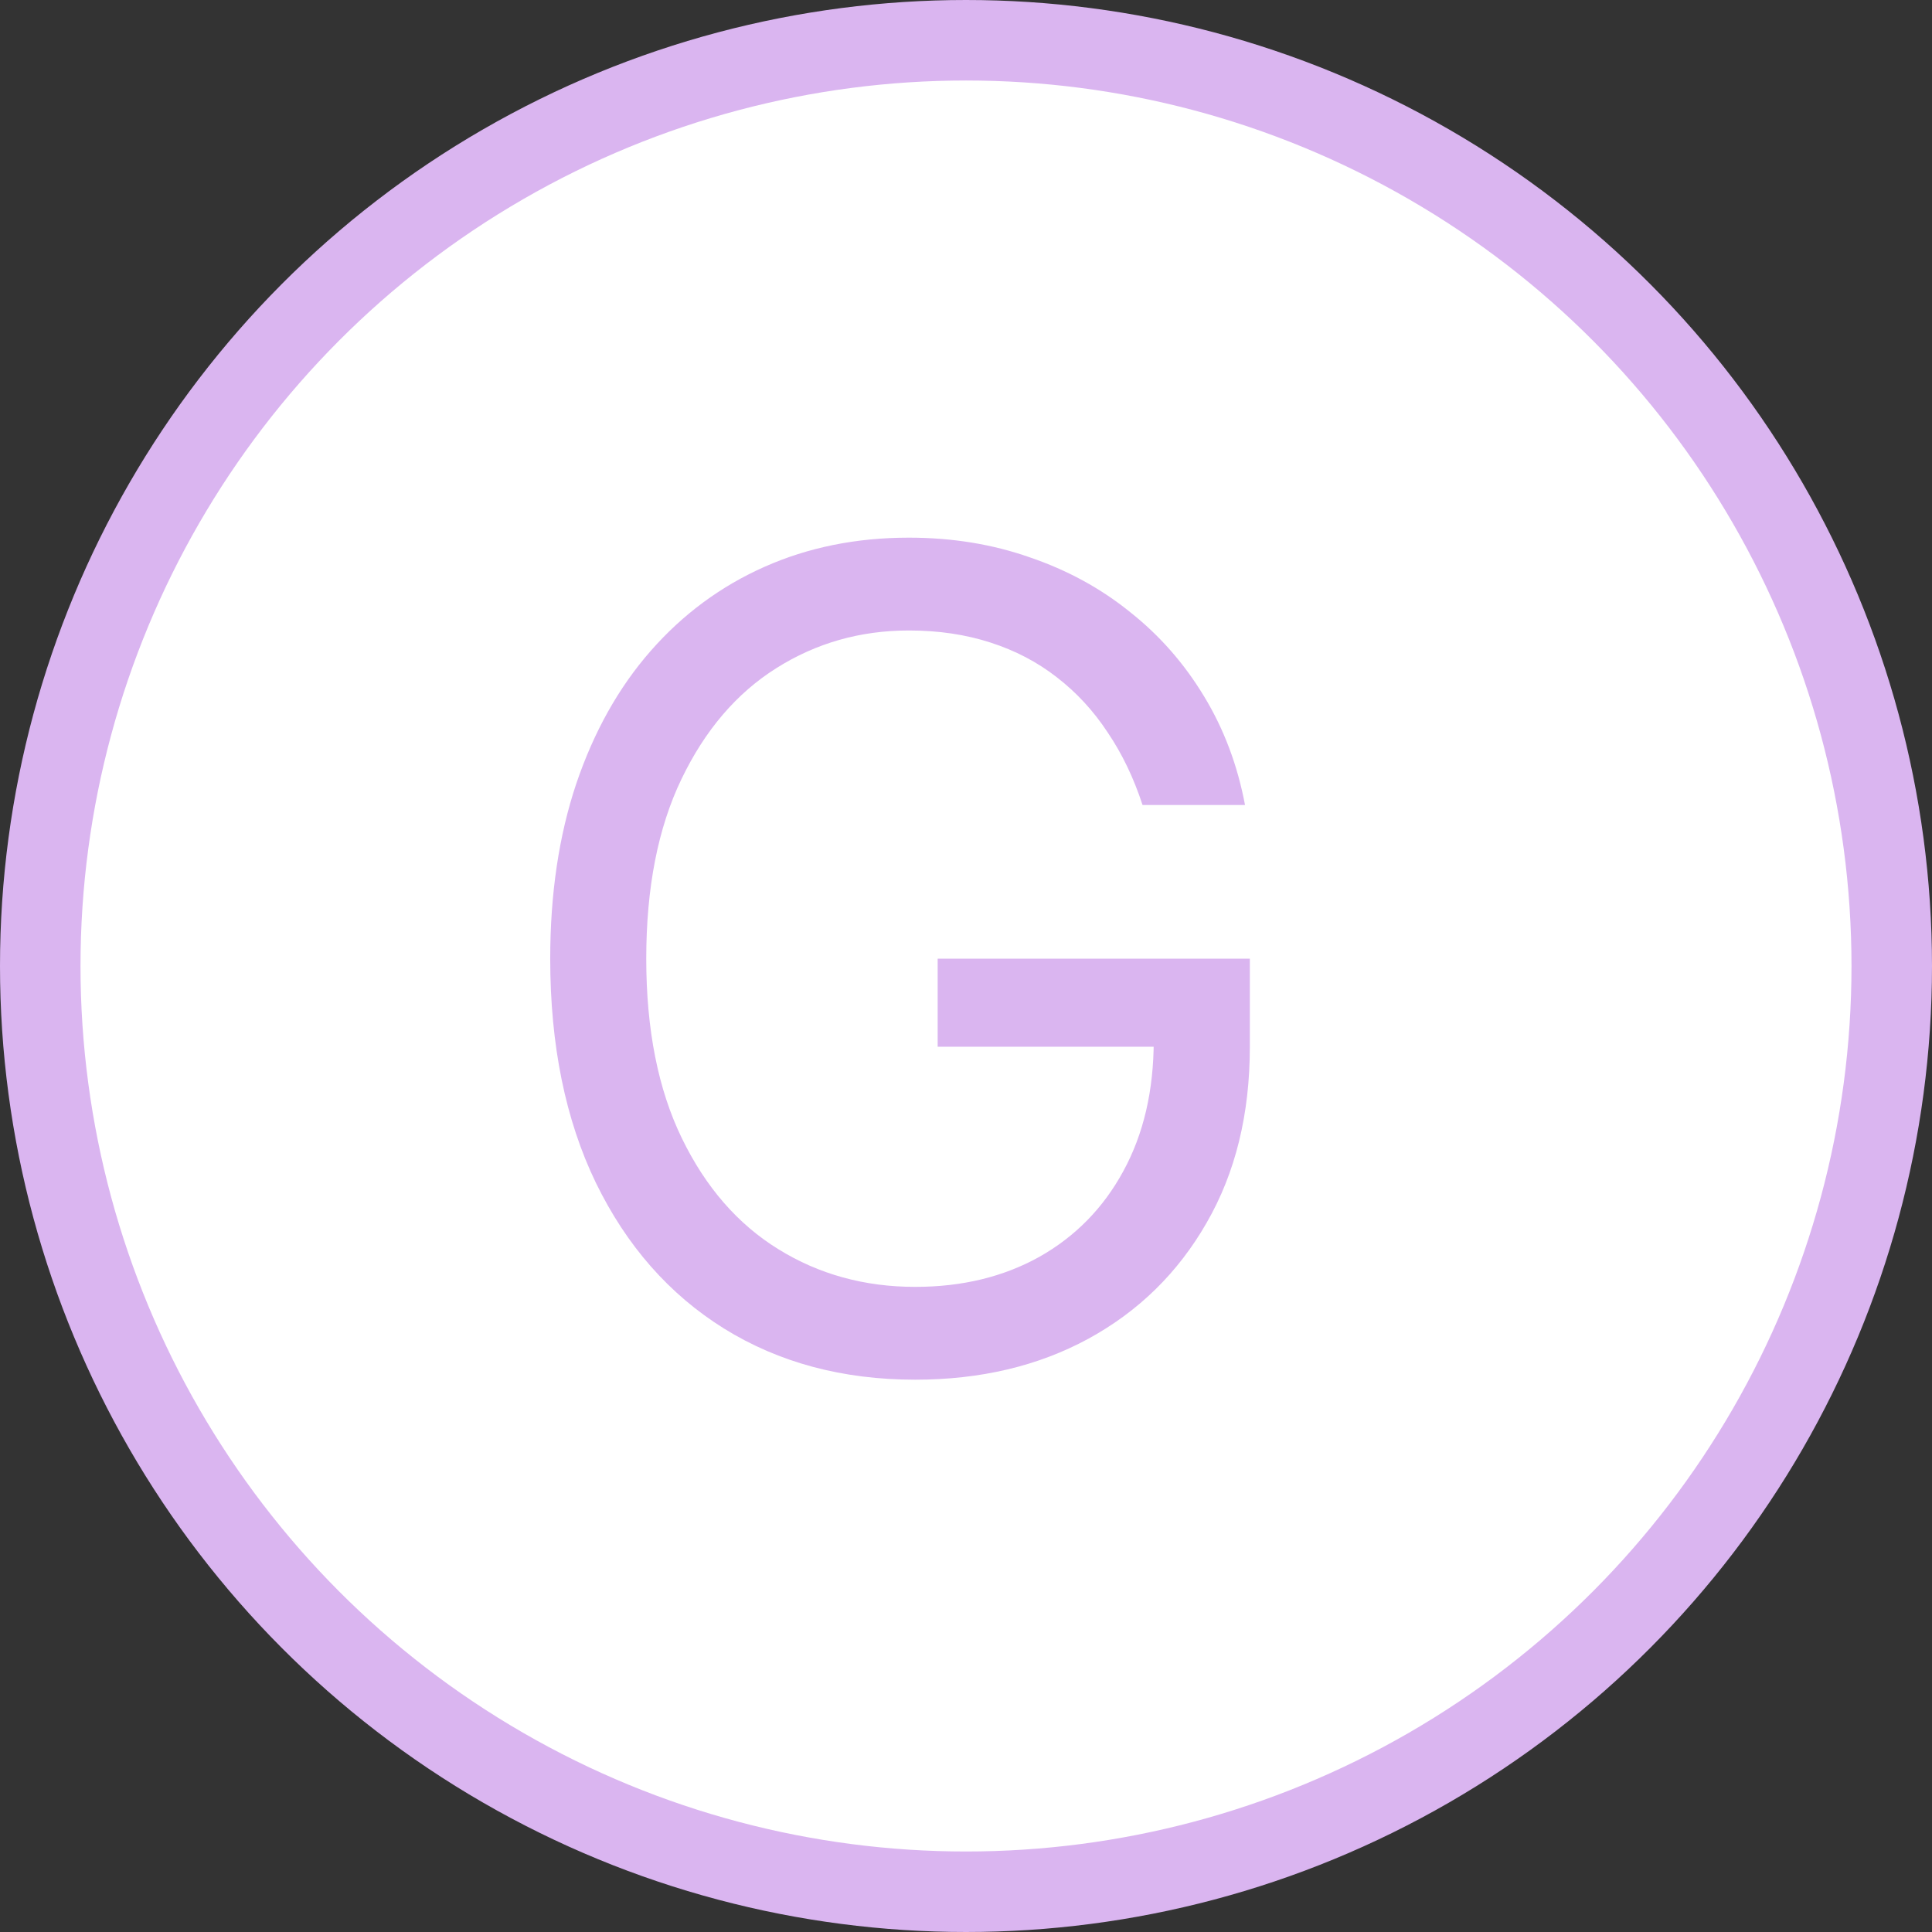 <svg width="24" height="24" viewBox="0 0 24 24" fill="none" xmlns="http://www.w3.org/2000/svg">
<rect x="0" y="0" width="24" height="24" fill="#333333" stroke="none"/>
<circle cx="12" cy="12" r="11.5" fill="white" stroke="#DAB5F0"/>
<path d="M14.193 10C14.084 9.665 13.94 9.365 13.761 9.1C13.585 8.832 13.374 8.603 13.129 8.414C12.887 8.225 12.612 8.081 12.304 7.982C11.996 7.882 11.658 7.832 11.29 7.832C10.687 7.832 10.138 7.988 9.644 8.3C9.15 8.611 8.758 9.07 8.466 9.677C8.174 10.283 8.028 11.027 8.028 11.909C8.028 12.791 8.176 13.535 8.471 14.141C8.766 14.748 9.165 15.207 9.669 15.518C10.173 15.83 10.74 15.986 11.369 15.986C11.953 15.986 12.466 15.861 12.911 15.613C13.358 15.361 13.706 15.006 13.954 14.549C14.206 14.088 14.332 13.546 14.332 12.923L14.71 13.003H11.648V11.909H15.526V13.003C15.526 13.841 15.347 14.57 14.989 15.19C14.634 15.81 14.143 16.291 13.517 16.632C12.894 16.97 12.178 17.139 11.369 17.139C10.468 17.139 9.676 16.927 8.993 16.503C8.313 16.079 7.783 15.475 7.402 14.693C7.024 13.911 6.835 12.983 6.835 11.909C6.835 11.104 6.943 10.38 7.158 9.737C7.377 9.09 7.685 8.54 8.083 8.086C8.481 7.632 8.951 7.284 9.495 7.042C10.039 6.8 10.637 6.679 11.29 6.679C11.827 6.679 12.327 6.76 12.791 6.923C13.258 7.082 13.675 7.309 14.039 7.604C14.407 7.895 14.713 8.245 14.959 8.653C15.204 9.057 15.373 9.506 15.466 10H14.193Z" fill="#DAB5F0"/>
</svg>
